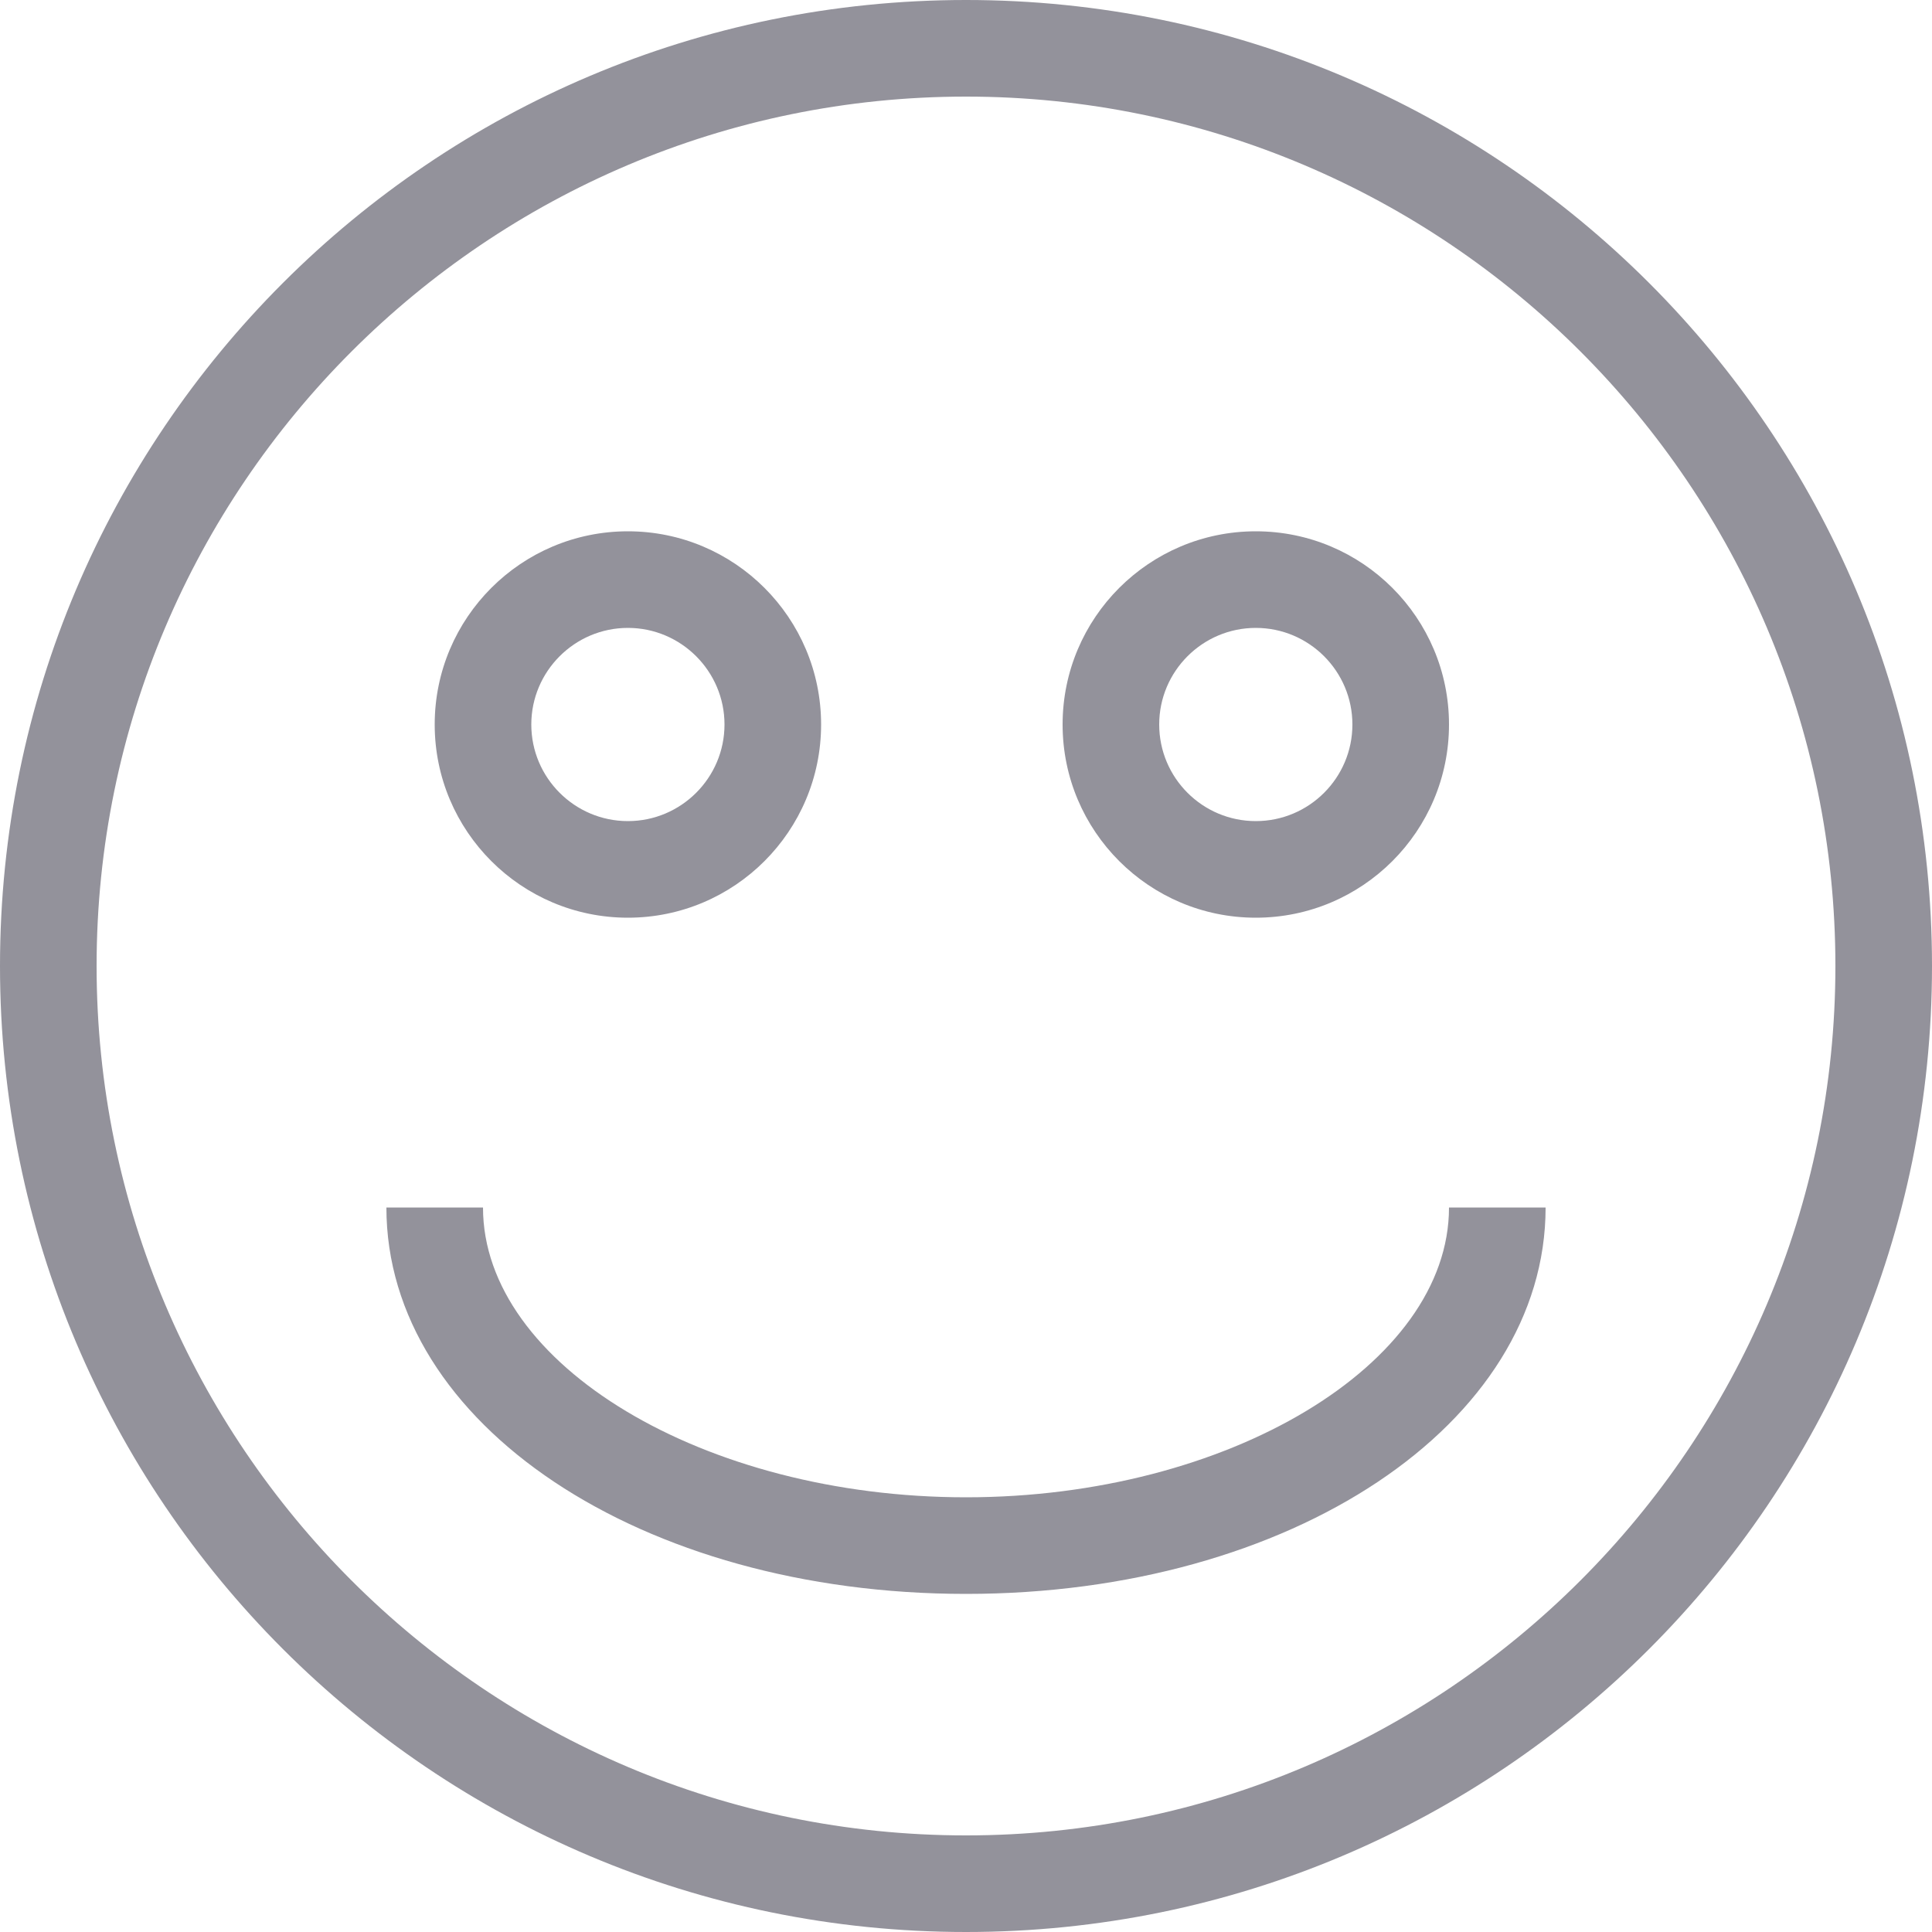 <?xml version="1.0" encoding="UTF-8"?>
<svg width="20px" height="20px" viewBox="0 0 20 20" version="1.1" xmlns="http://www.w3.org/2000/svg" xmlns:xlink="http://www.w3.org/1999/xlink">
    <!-- Generator: sketchtool 52.4 (67378) - http://www.bohemiancoding.com/sketch -->
    <title>011F9891-96CB-4C21-B728-B9B964F12407</title>
    <desc>Created with sketchtool.</desc>
    <g id="Symbols" stroke="none" stroke-width="1" fill="none" fill-rule="evenodd">
        <g id="input/for-chats/empty" transform="translate(-285, -10)" fill="#93929B" fill-rule="nonzero">
            <g id="icons/emoji">
                <g transform="translate(285, 10)">
                    <path d="M6.5,5.5 C5.396,5.5 4.5,6.396 4.5,7.5 C4.5,8.604 5.396,9.5 6.5,9.5 C7.604,9.5 8.5,8.604 8.5,7.5 C8.5,6.396 7.604,5.5 6.5,5.5 M6.5,6.5 C7.051,6.5 7.5,6.949 7.5,7.5 C7.5,8.052 7.051,8.5 6.5,8.5 C5.949,8.5 5.5,8.052 5.5,7.5 C5.5,6.949 5.949,6.5 6.5,6.5 Z M10,0 C15.523,0 20,4.477 20,10 C20,15.523 15.523,20 10,20 C4.477,20 0,15.523 0,10 C0,4.477 4.477,0 10,0 Z M10,1 C5.037,1 1,5.037 1,10 C1,14.963 5.037,19 10,19 C14.963,19 19,14.963 19,10 C19,5.037 14.963,1 10,1 Z M10,16.5 C6.636,16.5 4,14.743 4,12.5 L5,12.5 C5,14.126 7.29,15.5 10,15.5 C12.71,15.5 15,14.126 15,12.5 L16,12.5 C16,14.743 13.364,16.5 10,16.5 Z M13,5.5 C14.104,5.5 15,6.396 15,7.5 C15,8.604 14.104,9.5 13,9.5 C11.896,9.5 11,8.604 11,7.5 C11,6.396 11.896,5.5 13,5.5 Z M13,6.5 C12.448,6.5 12,6.949 12,7.5 C12,8.052 12.448,8.5 13,8.5 C13.552,8.5 14,8.052 14,7.5 C14,6.949 13.552,6.5 13,6.5 Z" id="Fill-5"></path>
                </g>
            </g>
        </g>
    </g>
</svg>